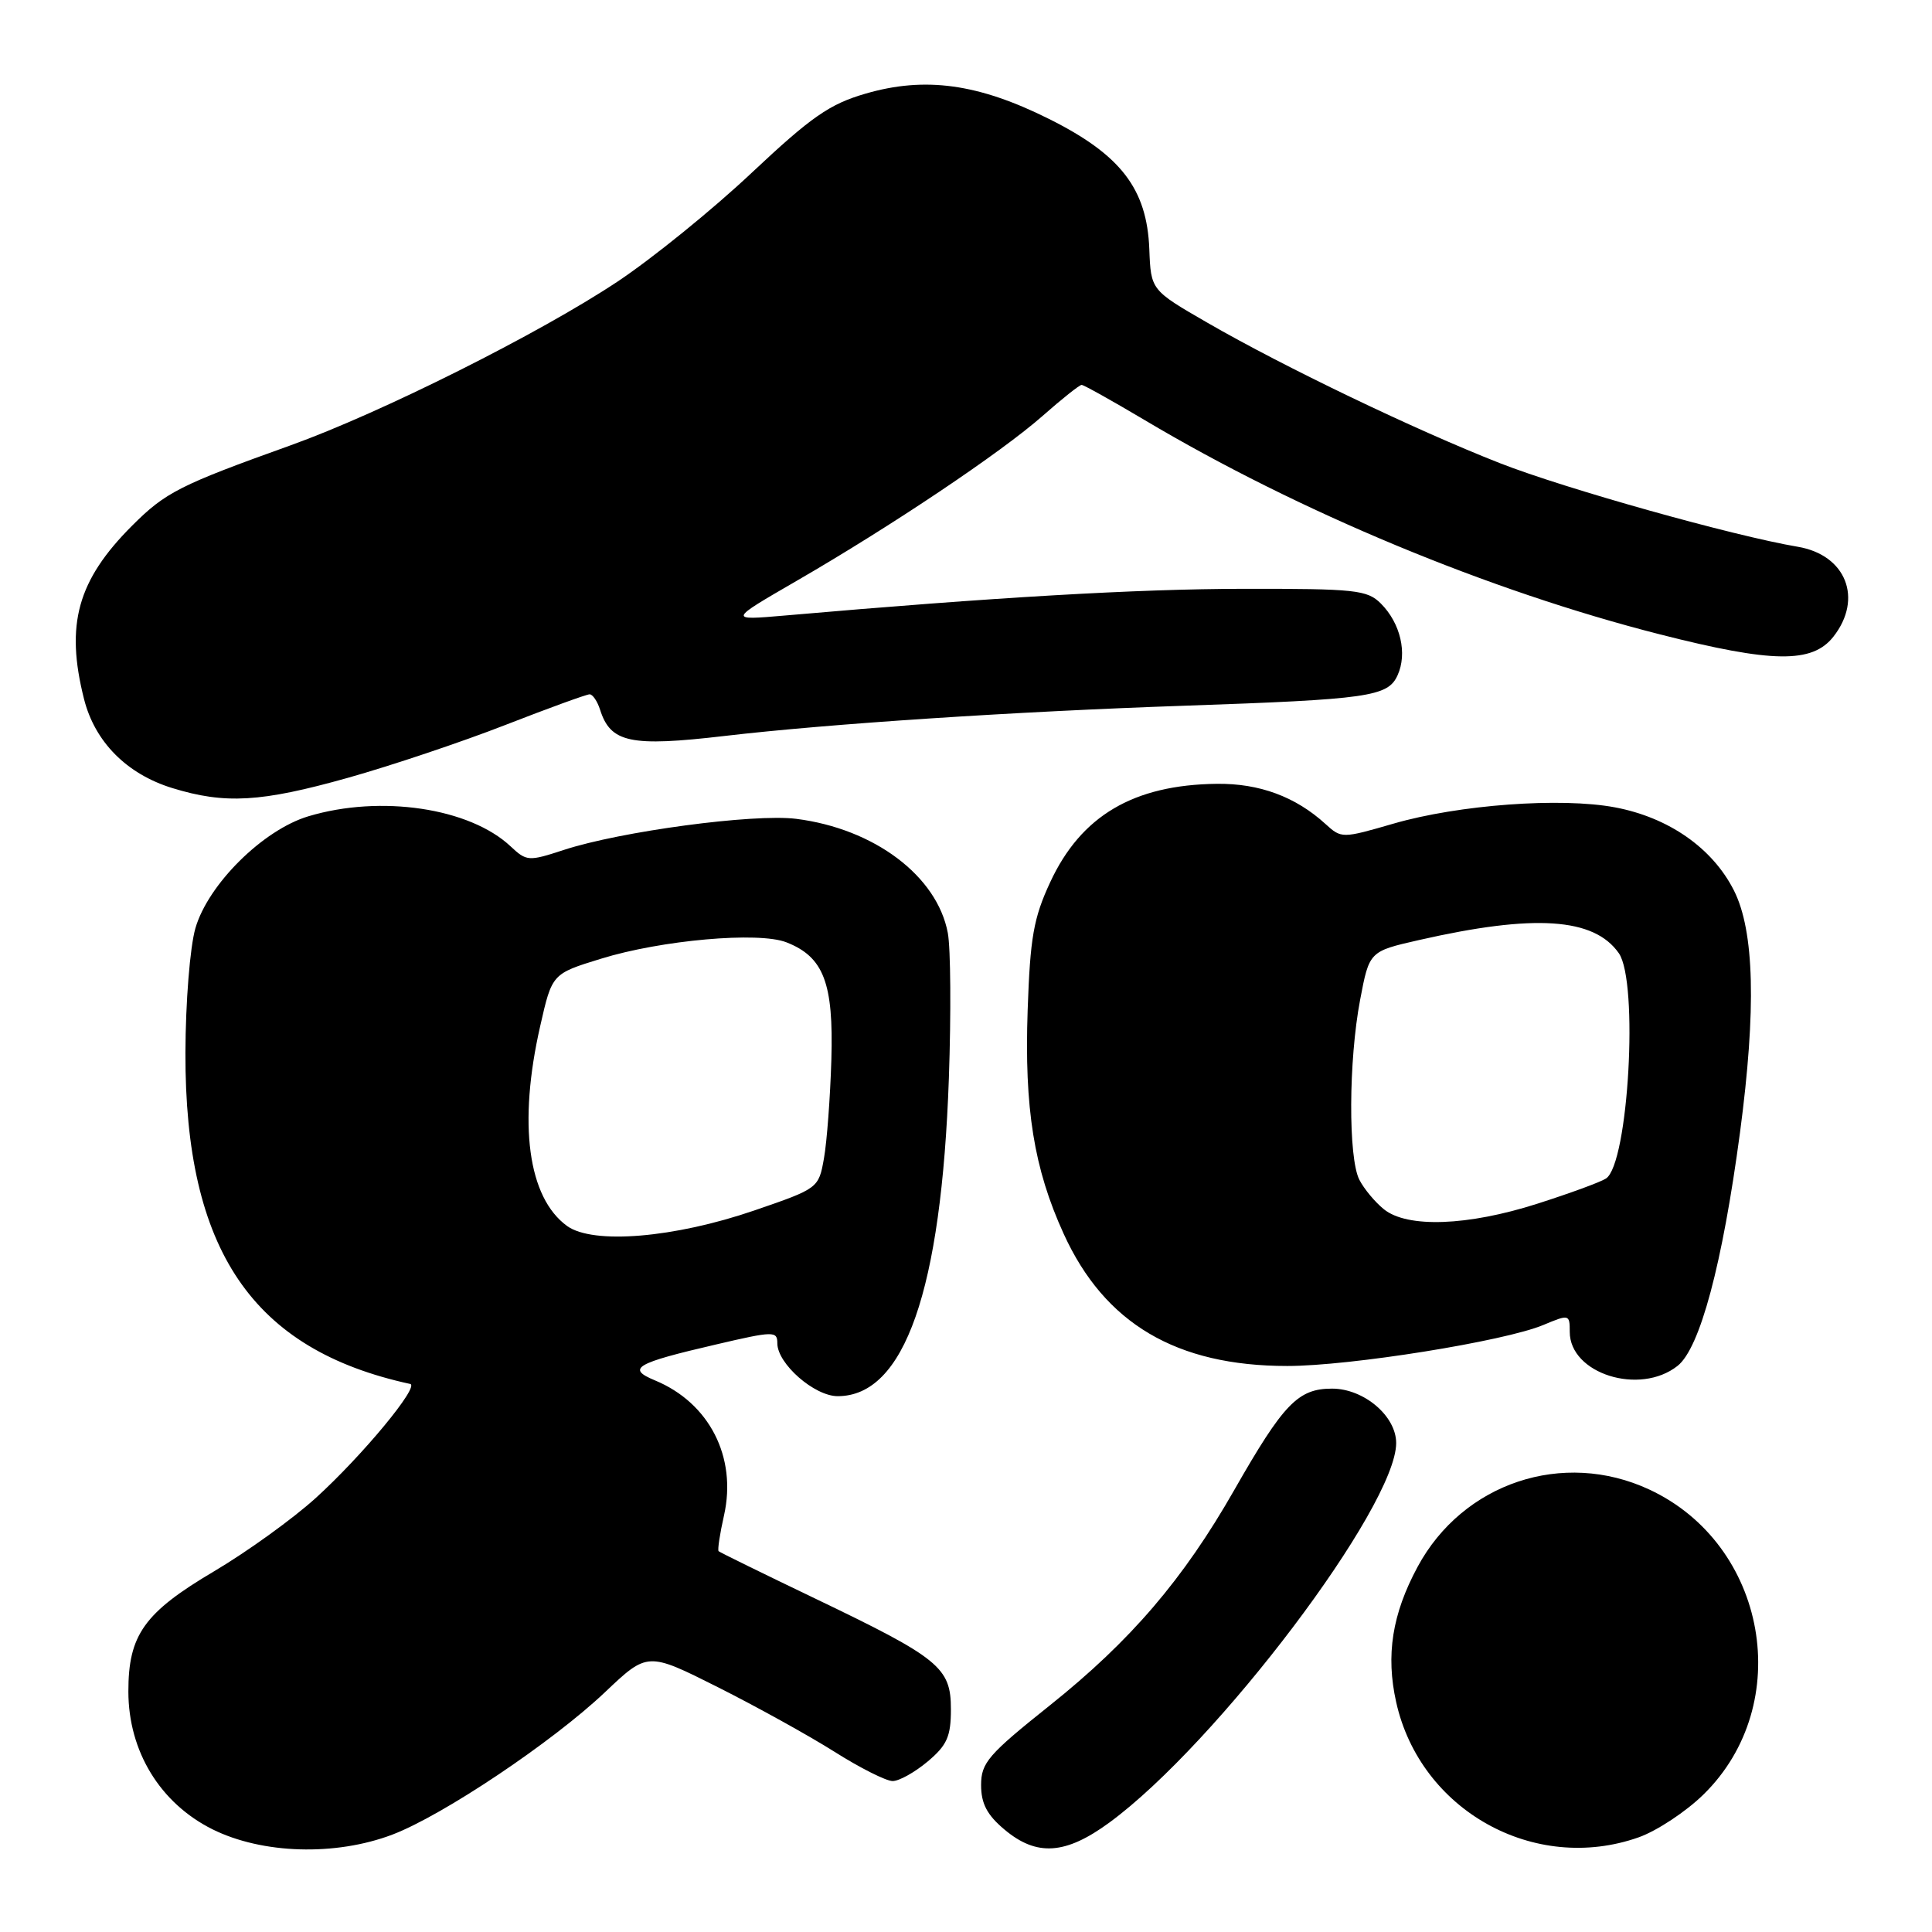 <?xml version="1.0" encoding="UTF-8" standalone="no"?>
<!DOCTYPE svg PUBLIC "-//W3C//DTD SVG 1.1//EN" "http://www.w3.org/Graphics/SVG/1.1/DTD/svg11.dtd" >
<svg xmlns="http://www.w3.org/2000/svg" xmlns:xlink="http://www.w3.org/1999/xlink" version="1.1" viewBox="0 0 256 256">
 <g >
 <path fill="currentColor"
d=" M 51.98 243.10 C 58.67 240.56 73.18 230.84 80.15 224.24 C 85.80 218.88 85.80 218.88 95.10 223.55 C 100.21 226.12 107.17 229.97 110.56 232.11 C 113.94 234.25 117.42 236.00 118.28 236.00 C 119.14 236.00 121.23 234.83 122.92 233.41 C 125.49 231.25 126.00 230.10 126.00 226.48 C 126.00 220.95 124.49 219.72 108.00 211.81 C 101.12 208.51 95.37 205.69 95.22 205.54 C 95.06 205.39 95.38 203.25 95.94 200.78 C 97.66 193.07 93.99 185.89 86.79 182.91 C 82.98 181.33 84.15 180.64 94.88 178.15 C 102.53 176.36 103.00 176.36 103.00 177.99 C 103.00 180.70 107.91 185.00 111.00 185.00 C 119.85 185.00 124.74 171.00 125.73 142.89 C 126.03 134.30 125.97 125.63 125.59 123.62 C 124.17 116.07 115.85 109.81 105.50 108.50 C 99.89 107.79 82.20 110.16 74.68 112.63 C 70.04 114.15 69.77 114.13 67.66 112.15 C 62.23 107.05 50.45 105.29 40.87 108.16 C 34.85 109.96 27.57 117.18 25.89 123.00 C 25.17 125.52 24.59 132.79 24.57 139.50 C 24.50 165.67 33.43 178.84 54.35 183.38 C 55.65 183.66 48.01 192.89 41.83 198.50 C 38.80 201.25 32.76 205.60 28.41 208.18 C 19.10 213.68 17.00 216.63 17.01 224.15 C 17.02 232.07 21.22 238.93 28.15 242.39 C 34.75 245.67 44.44 245.96 51.98 243.10 Z  M 147.01 241.49 C 161.26 231.03 185.00 199.61 185.00 191.21 C 185.00 187.63 180.72 184.00 176.50 184.00 C 172.00 184.00 170.08 185.99 163.56 197.41 C 156.80 209.27 149.83 217.41 139.10 225.98 C 130.95 232.48 130.00 233.58 130.00 236.53 C 130.00 238.98 130.79 240.49 133.08 242.41 C 137.36 246.02 141.19 245.76 147.01 241.49 Z  M 217.12 243.46 C 219.53 242.61 223.41 240.05 225.73 237.77 C 237.93 225.81 234.16 204.64 218.54 197.37 C 207.12 192.05 193.82 196.49 187.83 207.63 C 184.47 213.87 183.61 219.31 185.00 225.54 C 188.19 239.89 203.31 248.33 217.12 243.46 Z  M 222.28 180.99 C 225.25 178.66 228.23 167.52 230.56 150.06 C 232.73 133.71 232.47 123.36 229.75 117.98 C 226.91 112.37 221.11 108.32 214.00 106.98 C 206.83 105.63 193.28 106.63 184.63 109.14 C 177.83 111.11 177.75 111.11 175.63 109.18 C 171.67 105.57 166.88 103.79 161.23 103.86 C 150.19 103.99 143.24 108.10 139.16 116.89 C 136.95 121.64 136.50 124.24 136.17 133.85 C 135.72 146.91 137.00 154.84 140.94 163.48 C 146.36 175.38 155.88 181.00 170.58 181.00 C 178.90 181.00 199.32 177.73 204.49 175.57 C 207.93 174.13 208.00 174.15 208.00 176.48 C 208.00 182.02 217.26 184.95 222.28 180.99 Z  M 46.08 103.07 C 51.81 101.46 61.20 98.31 66.94 96.07 C 72.69 93.83 77.72 92.00 78.13 92.00 C 78.53 92.00 79.15 92.91 79.51 94.03 C 80.90 98.42 83.51 98.98 96.00 97.52 C 109.83 95.90 134.51 94.28 157.00 93.51 C 181.33 92.67 183.90 92.31 185.18 89.49 C 186.51 86.59 185.58 82.58 182.97 79.97 C 181.17 78.17 179.61 78.00 164.75 78.02 C 150.63 78.04 131.73 79.14 104.00 81.56 C 96.50 82.21 96.50 82.21 105.50 77.00 C 118.11 69.71 132.66 59.95 138.15 55.11 C 140.71 52.85 143.04 51.00 143.32 51.00 C 143.60 51.00 147.36 53.10 151.67 55.66 C 172.11 67.82 197.30 78.30 220.00 84.07 C 234.88 87.86 240.13 87.92 242.93 84.37 C 246.90 79.32 244.61 73.53 238.22 72.45 C 229.68 71.01 207.33 64.74 198.74 61.37 C 187.53 56.97 170.17 48.64 160.00 42.77 C 152.50 38.44 152.50 38.44 152.29 33.01 C 151.98 25.01 148.50 20.50 139.00 15.76 C 129.63 11.08 122.57 10.11 114.68 12.41 C 109.93 13.79 107.52 15.46 99.61 22.89 C 94.44 27.76 86.43 34.25 81.83 37.31 C 71.48 44.19 50.50 54.70 38.50 59.01 C 23.80 64.28 21.93 65.23 17.51 69.65 C 10.27 76.89 8.64 82.73 11.13 92.61 C 12.56 98.30 16.79 102.56 22.82 104.42 C 29.83 106.58 34.58 106.30 46.08 103.07 Z  M 75.14 162.45 C 69.95 158.68 68.63 148.90 71.58 135.96 C 73.15 129.03 73.15 129.03 79.62 127.04 C 87.62 124.56 100.52 123.42 104.20 124.86 C 109.14 126.79 110.46 130.24 110.16 140.40 C 110.01 145.41 109.57 151.29 109.18 153.48 C 108.48 157.44 108.43 157.48 99.99 160.38 C 89.33 164.04 78.58 164.93 75.14 162.45 Z  M 183.37 160.23 C 182.19 159.28 180.73 157.52 180.12 156.32 C 178.64 153.42 178.69 140.56 180.22 132.50 C 181.44 126.06 181.44 126.06 188.03 124.56 C 203.32 121.08 211.21 121.60 214.50 126.30 C 217.15 130.09 215.78 154.23 212.80 156.16 C 212.09 156.63 207.99 158.13 203.70 159.50 C 194.48 162.45 186.47 162.74 183.37 160.23 Z "/>
</g>
</svg>
